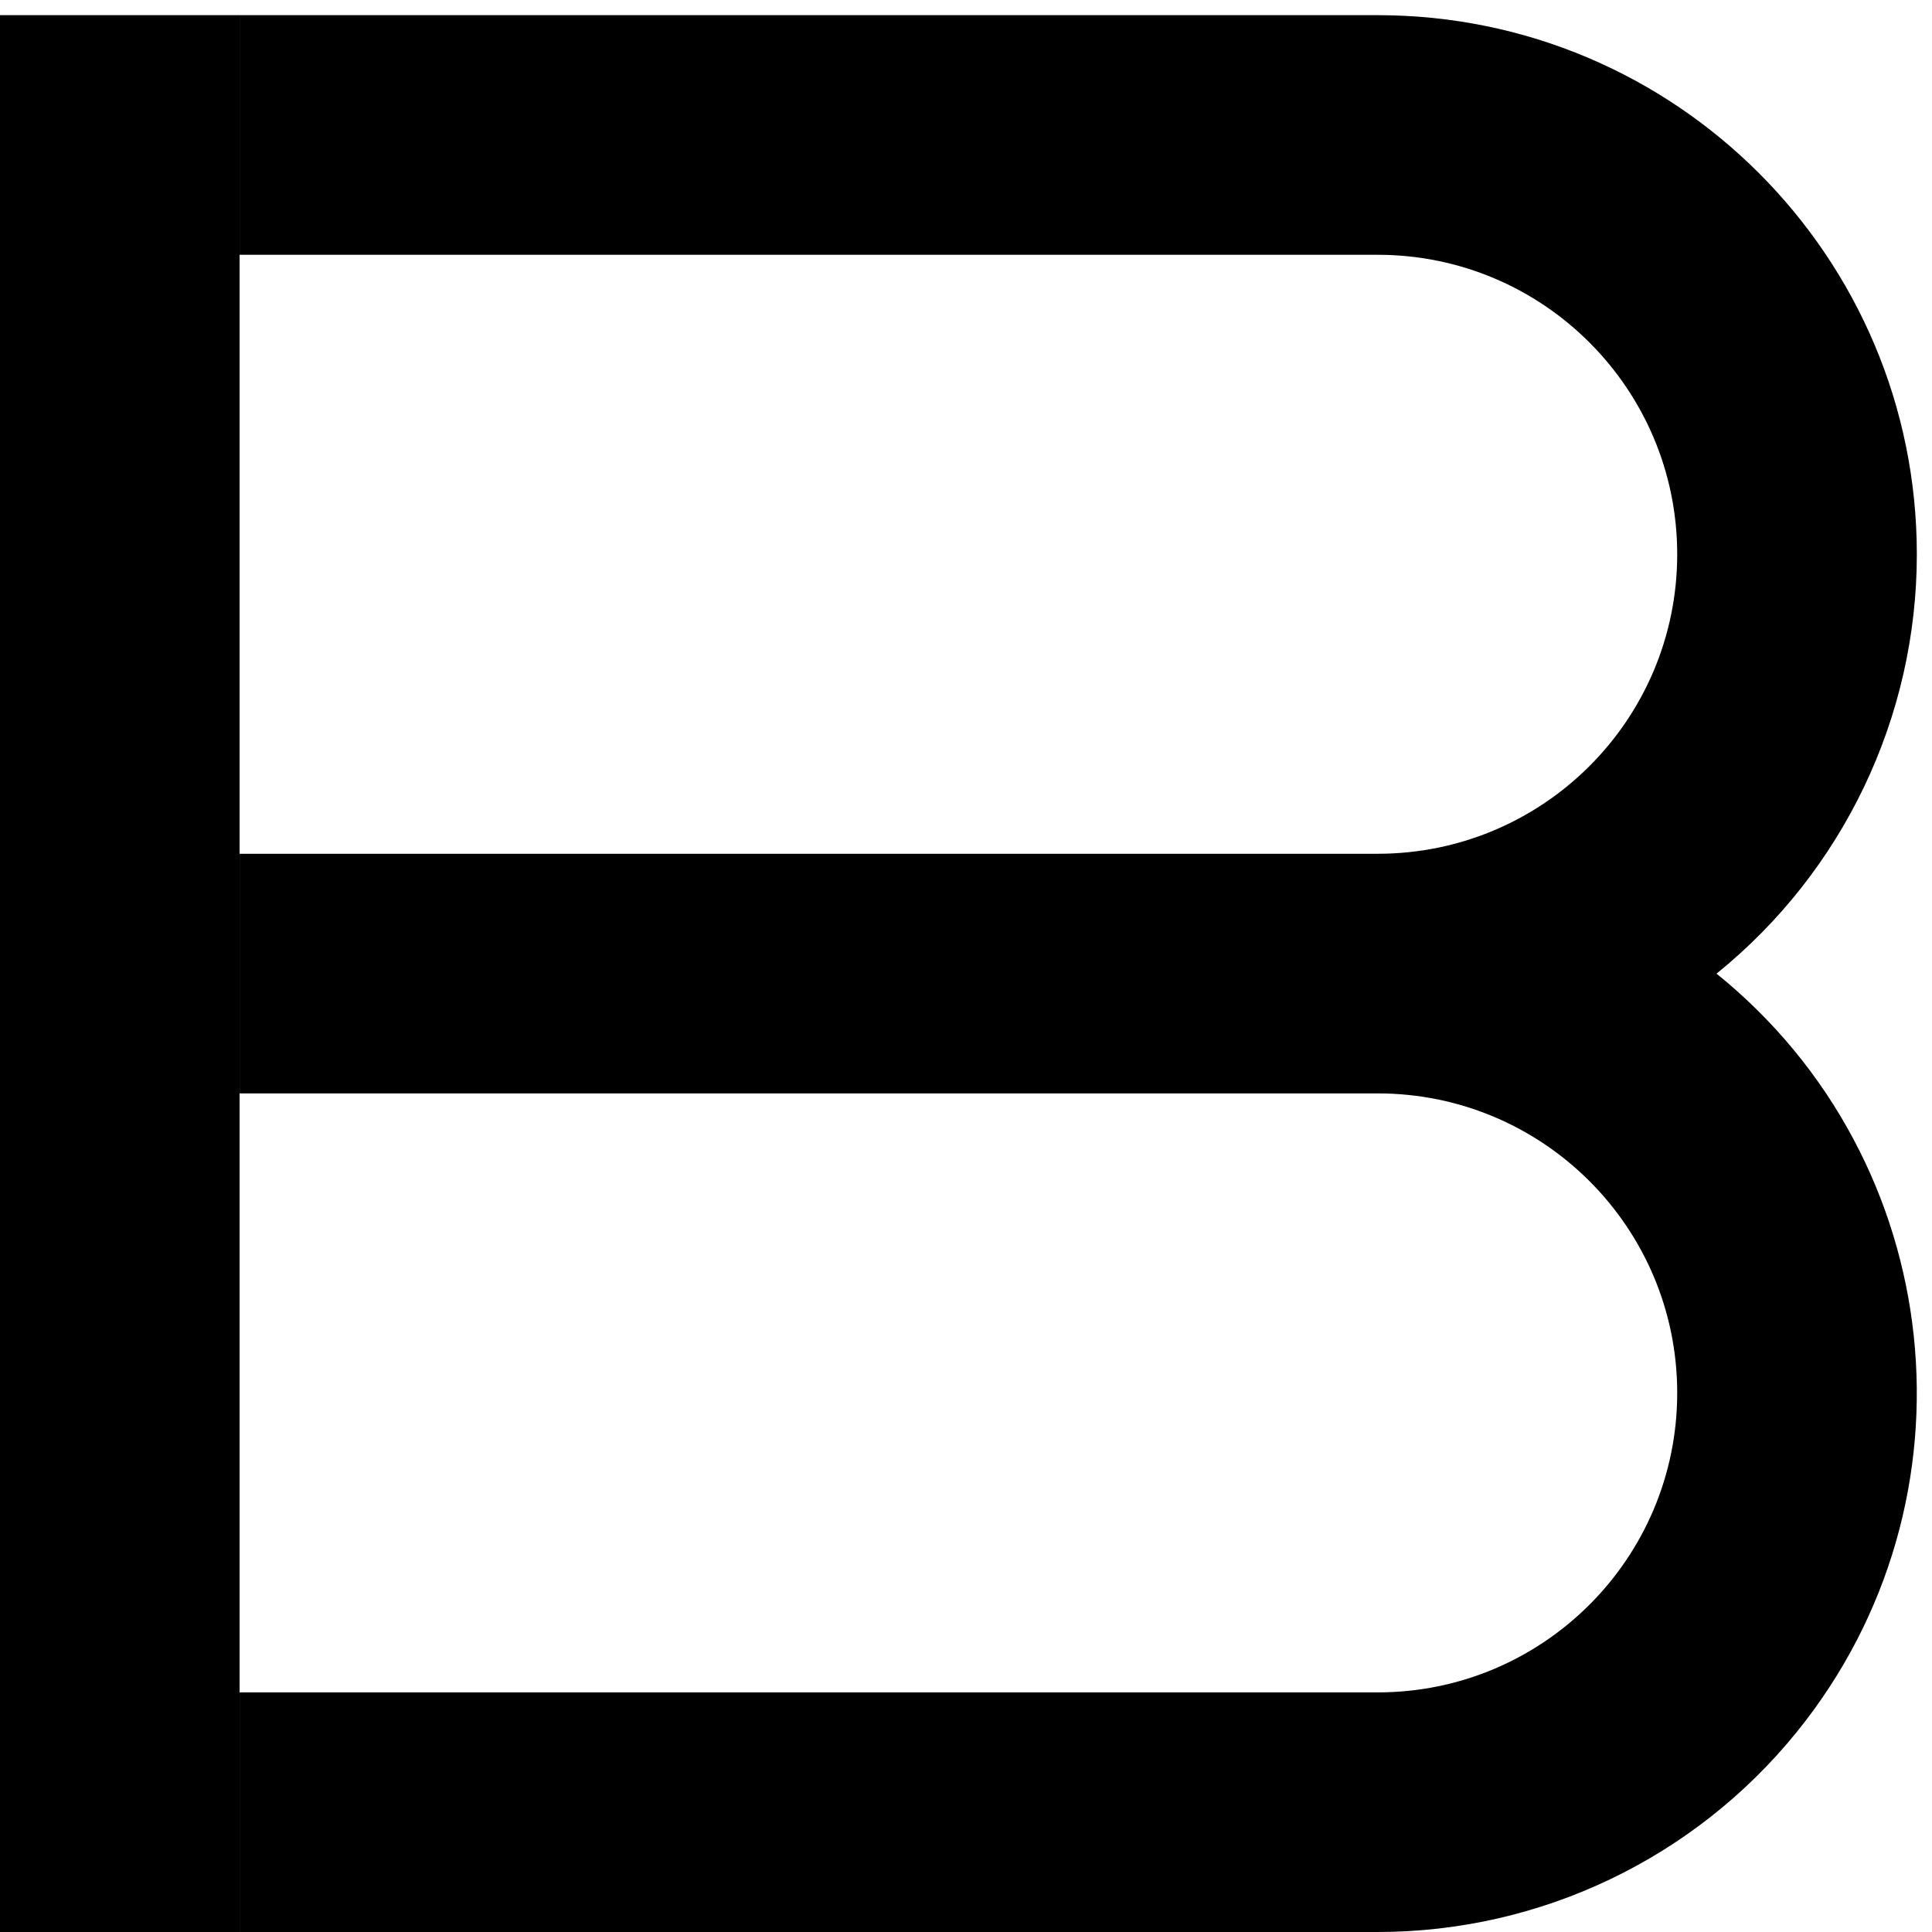 <?xml version="1.0" encoding="UTF-8"?>
<svg xmlns="http://www.w3.org/2000/svg" xmlns:xlink="http://www.w3.org/1999/xlink" width="100pt" height="100pt" viewBox="0 0 100 100" version="1.1">
<defs>
<clipPath id="clip1">
  <path d="M 0 0.785 L 13 0.785 L 13 100 L 0 100 Z M 0 0.785 "/>
</clipPath>
<clipPath id="clip2">
  <path d="M 12 0.785 L 100 0.785 L 100 100 L 12 100 Z M 12 0.785 "/>
</clipPath>
</defs>
<g id="surface1">
<g clip-path="url(#clip1)" clip-rule="nonzero">
<path style=" stroke:none;fill-rule:nonzero;fill:rgb(0%,0%,0%);fill-opacity:1;" d="M 0 0.785 L 12.402 0.785 L 12.402 100 L 0 100 Z M 0 0.785 "/>
</g>
<g clip-path="url(#clip2)" clip-rule="nonzero">
<path style=" stroke:none;fill-rule:nonzero;fill:rgb(0%,0%,0%);fill-opacity:1;" d="M 12.402 0.785 L 71.309 0.785 C 86.719 0.785 99.215 13.281 99.215 28.691 C 99.215 37.117 95.402 45.098 88.848 50.395 C 100.832 60.078 102.699 77.648 93.012 89.633 C 87.715 96.188 79.734 100 71.309 100 L 12.402 100 L 12.402 87.598 L 71.309 87.598 C 79.871 87.598 86.812 80.66 86.812 72.098 C 86.812 63.535 79.871 56.594 71.309 56.594 L 12.402 56.594 L 12.402 44.191 L 71.309 44.191 C 79.871 44.191 86.812 37.254 86.812 28.691 C 86.812 20.129 79.871 13.188 71.309 13.188 L 12.402 13.188 Z M 12.402 0.785 "/>
</g>
</g>
</svg>
